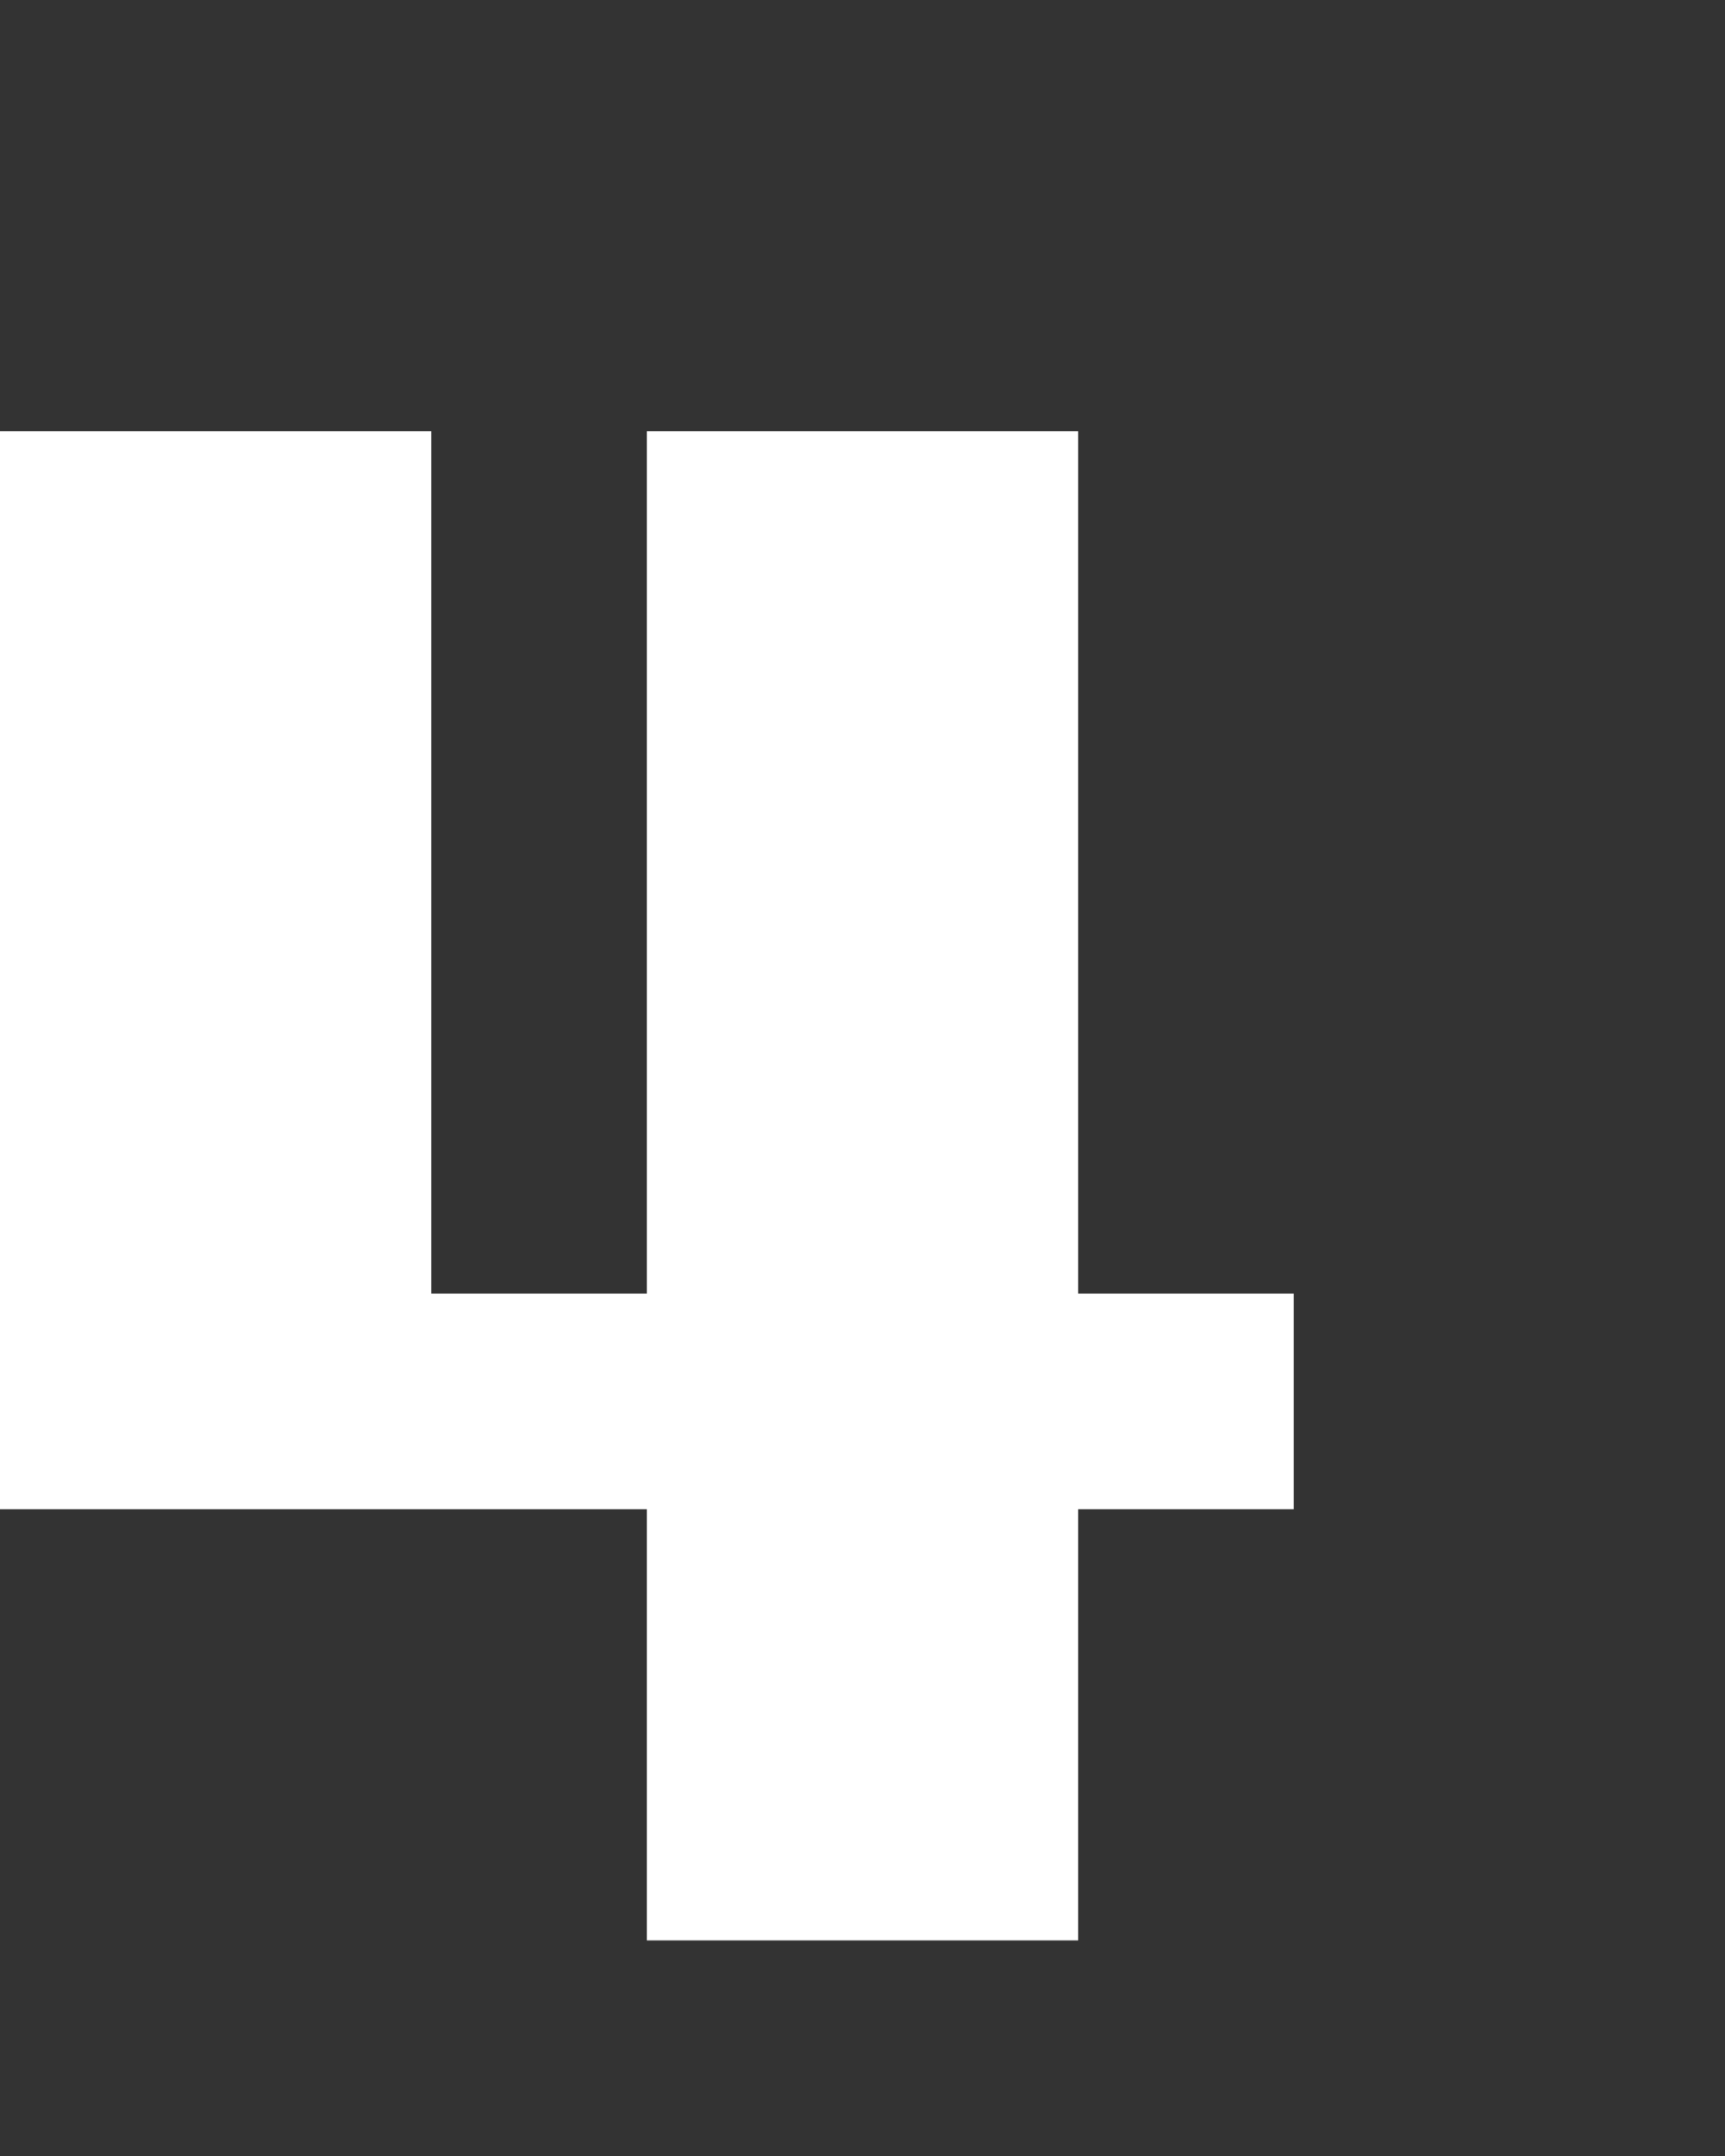 <svg xmlns="http://www.w3.org/2000/svg" width="8" height="10" fill="none" viewBox="0 0 8 10">
  <rect x="0" y="0" width="8" height="10" fill="#333333" stroke="none"/>
  <path fill="#fff" d="M6 7H5V6h1v1ZM3 7H0V6h3v1ZM2 6H0V2h2v4Zm3 3H3V2h2v7Z"/>
</svg>
